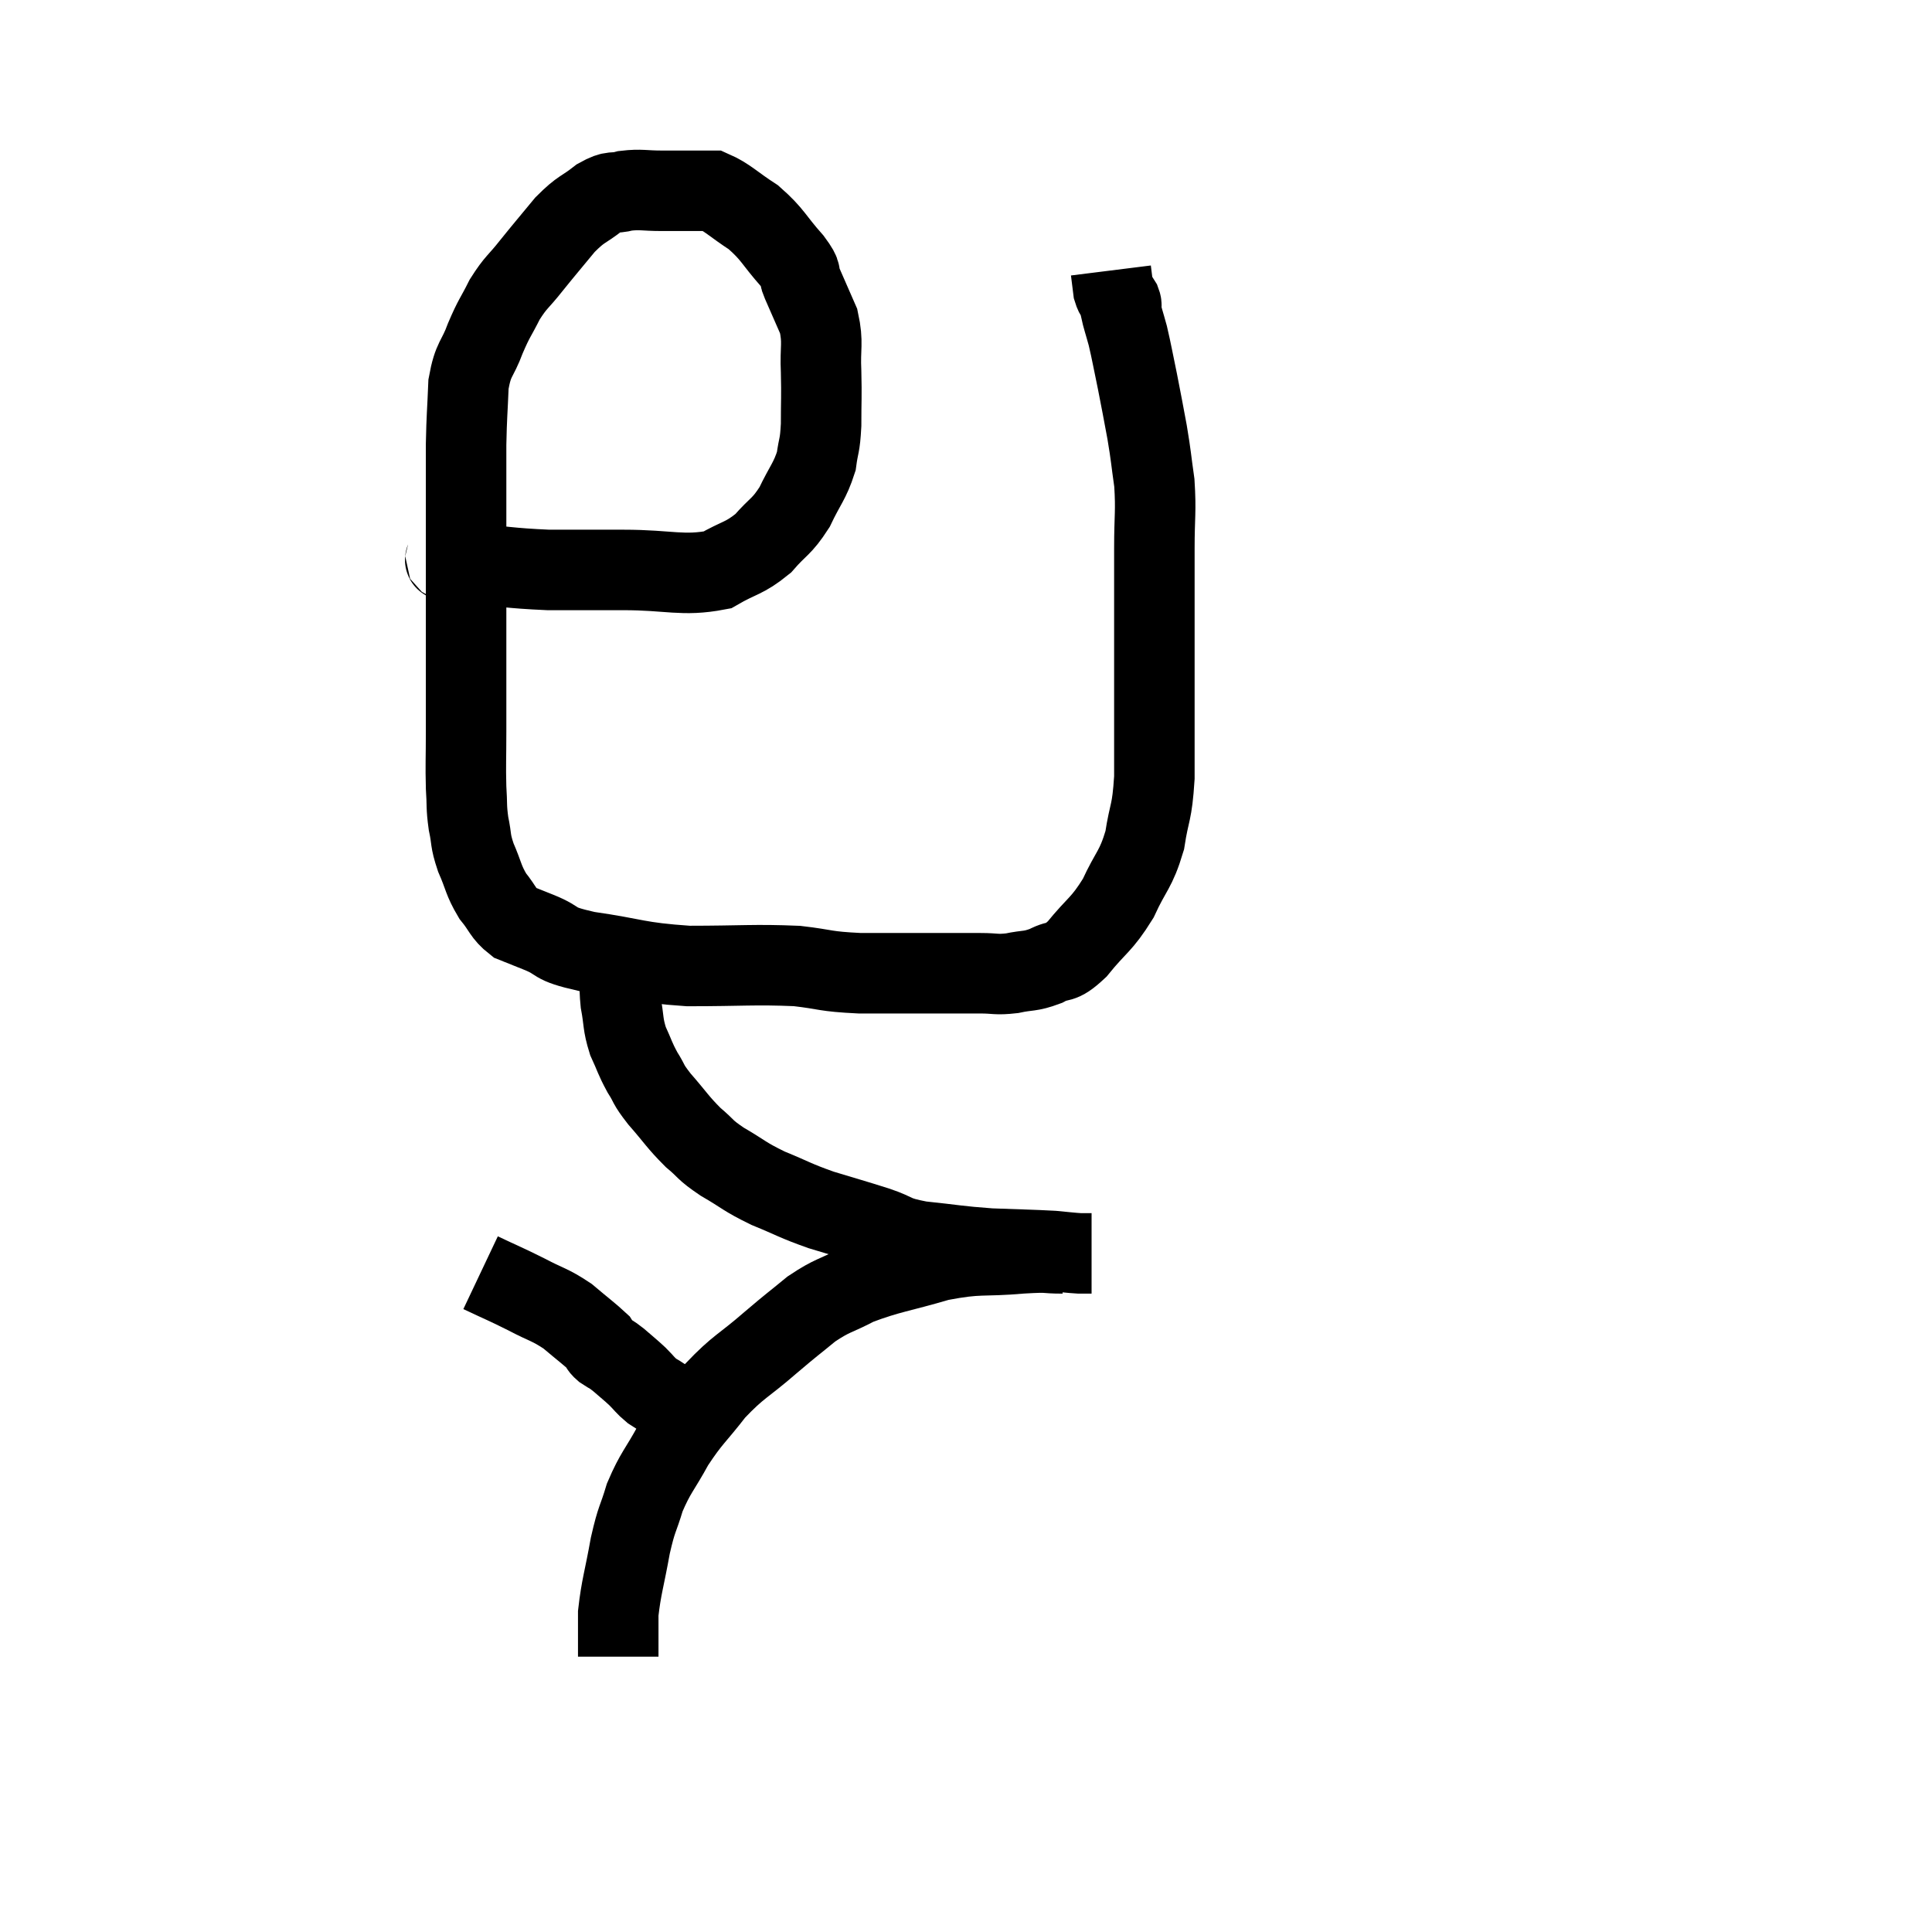 <svg width="48" height="48" viewBox="0 0 48 48" xmlns="http://www.w3.org/2000/svg"><path d="M 10.98 13.86 C 11.22 13.92, 10.8 13.905, 11.46 13.98 C 12.54 14.07, 12.615 14.115, 13.62 14.16 C 14.55 14.16, 14.43 14.16, 15.48 14.16 C 16.65 14.16, 16.95 14.325, 17.82 14.16 C 18.39 13.83, 18.48 13.89, 18.96 13.5 C 19.35 13.05, 19.41 13.11, 19.74 12.6 C 20.01 12.03, 20.115 11.97, 20.28 11.46 C 20.34 11.01, 20.37 11.115, 20.4 10.56 C 20.4 9.9, 20.415 9.885, 20.4 9.24 C 20.37 8.61, 20.46 8.535, 20.34 7.98 C 20.13 7.5, 20.085 7.395, 19.92 7.02 C 19.8 6.75, 19.98 6.885, 19.68 6.48 C 19.2 5.94, 19.215 5.835, 18.72 5.4 C 18.21 5.07, 18.075 4.905, 17.7 4.74 C 17.46 4.74, 17.535 4.74, 17.22 4.74 C 16.83 4.74, 16.86 4.74, 16.44 4.74 C 15.99 4.74, 15.93 4.695, 15.54 4.74 C 15.21 4.83, 15.255 4.71, 14.88 4.92 C 14.46 5.25, 14.46 5.16, 14.04 5.58 C 13.62 6.09, 13.575 6.135, 13.2 6.6 C 12.87 7.02, 12.825 6.99, 12.54 7.44 C 12.3 7.92, 12.285 7.875, 12.06 8.4 C 11.85 8.97, 11.76 8.88, 11.64 9.54 C 11.61 10.29, 11.595 10.305, 11.58 11.04 C 11.58 11.76, 11.58 11.895, 11.58 12.48 C 11.58 12.93, 11.58 12.645, 11.58 13.38 C 11.58 14.4, 11.58 14.565, 11.58 15.42 C 11.58 16.11, 11.58 16.11, 11.58 16.8 C 11.58 17.49, 11.58 17.49, 11.58 18.18 C 11.58 18.87, 11.565 18.99, 11.58 19.56 C 11.61 20.01, 11.58 20.025, 11.64 20.46 C 11.73 20.88, 11.67 20.85, 11.82 21.3 C 12.03 21.78, 12 21.855, 12.24 22.26 C 12.51 22.59, 12.495 22.695, 12.78 22.92 C 13.08 23.04, 12.93 22.98, 13.38 23.16 C 13.98 23.4, 13.65 23.43, 14.58 23.64 C 15.84 23.82, 15.795 23.91, 17.1 24 C 18.45 24, 18.735 23.955, 19.8 24 C 20.58 24.09, 20.445 24.135, 21.36 24.18 C 22.41 24.18, 22.71 24.18, 23.46 24.18 C 23.91 24.18, 23.94 24.18, 24.36 24.18 C 24.75 24.18, 24.735 24.225, 25.14 24.18 C 25.56 24.09, 25.575 24.15, 25.98 24 C 26.37 23.79, 26.31 24, 26.76 23.58 C 27.27 22.95, 27.36 22.995, 27.78 22.32 C 28.11 21.6, 28.215 21.63, 28.44 20.88 C 28.56 20.1, 28.62 20.25, 28.68 19.32 C 28.68 18.24, 28.68 18.585, 28.68 17.16 C 28.68 15.39, 28.68 14.91, 28.68 13.62 C 28.68 12.81, 28.725 12.72, 28.68 12 C 28.59 11.37, 28.605 11.37, 28.5 10.74 C 28.38 10.11, 28.38 10.08, 28.26 9.48 C 28.14 8.91, 28.125 8.79, 28.02 8.34 C 27.93 8.01, 27.885 7.89, 27.84 7.68 C 27.84 7.59, 27.885 7.62, 27.84 7.5 C 27.75 7.35, 27.72 7.395, 27.66 7.2 C 27.63 6.96, 27.615 6.84, 27.6 6.72 C 27.6 6.72, 27.6 6.72, 27.6 6.72 C 27.6 6.72, 27.6 6.72, 27.6 6.72 L 27.6 6.72" fill="none" stroke="black" stroke-width="2"></path><path d="M 15.42 24 C 15.42 24.45, 15.375 24.435, 15.42 24.9 C 15.51 25.38, 15.465 25.425, 15.6 25.86 C 15.78 26.25, 15.765 26.28, 15.96 26.64 C 16.17 26.97, 16.065 26.895, 16.38 27.3 C 16.8 27.78, 16.83 27.87, 17.22 28.26 C 17.58 28.56, 17.475 28.545, 17.94 28.86 C 18.51 29.19, 18.465 29.22, 19.08 29.52 C 19.74 29.79, 19.725 29.82, 20.4 30.06 C 21.09 30.27, 21.165 30.285, 21.78 30.48 C 22.32 30.66, 22.155 30.705, 22.86 30.84 C 23.73 30.93, 23.775 30.96, 24.6 31.02 C 25.38 31.05, 25.605 31.05, 26.16 31.08 C 26.49 31.11, 26.58 31.125, 26.82 31.14 C 26.97 31.14, 27.045 31.14, 27.12 31.14 L 27.12 31.14" fill="none" stroke="black" stroke-width="2"></path><path d="M 26.4 31.14 C 25.89 31.14, 26.145 31.095, 25.38 31.14 C 24.36 31.23, 24.36 31.125, 23.34 31.32 C 22.32 31.62, 22.095 31.62, 21.3 31.92 C 20.73 32.22, 20.7 32.16, 20.16 32.52 C 19.65 32.94, 19.74 32.85, 19.14 33.36 C 18.45 33.96, 18.36 33.93, 17.76 34.56 C 17.25 35.22, 17.175 35.22, 16.74 35.88 C 16.38 36.54, 16.29 36.57, 16.02 37.2 C 15.84 37.8, 15.825 37.68, 15.66 38.4 C 15.51 39.24, 15.435 39.42, 15.36 40.08 C 15.36 40.56, 15.36 40.77, 15.36 41.04 C 15.36 41.1, 15.36 41.13, 15.36 41.16 L 15.36 41.16" fill="none" stroke="black" stroke-width="2"></path><path d="M 11.94 31.62 C 12.51 31.89, 12.54 31.89, 13.08 32.16 C 13.59 32.43, 13.65 32.4, 14.1 32.7 C 14.49 33.03, 14.655 33.15, 14.88 33.36 C 14.94 33.45, 14.88 33.435, 15 33.54 C 15.18 33.66, 15.15 33.615, 15.36 33.78 C 15.6 33.99, 15.63 34.005, 15.84 34.2 C 16.02 34.38, 16.02 34.41, 16.2 34.56 C 16.38 34.68, 16.35 34.635, 16.56 34.8 C 16.8 35.01, 16.92 35.115, 17.04 35.22 C 17.04 35.22, 17.04 35.22, 17.04 35.22 C 17.04 35.22, 17.04 35.22, 17.04 35.22 L 17.04 35.22" fill="none" stroke="black" stroke-width="2"></path></svg>